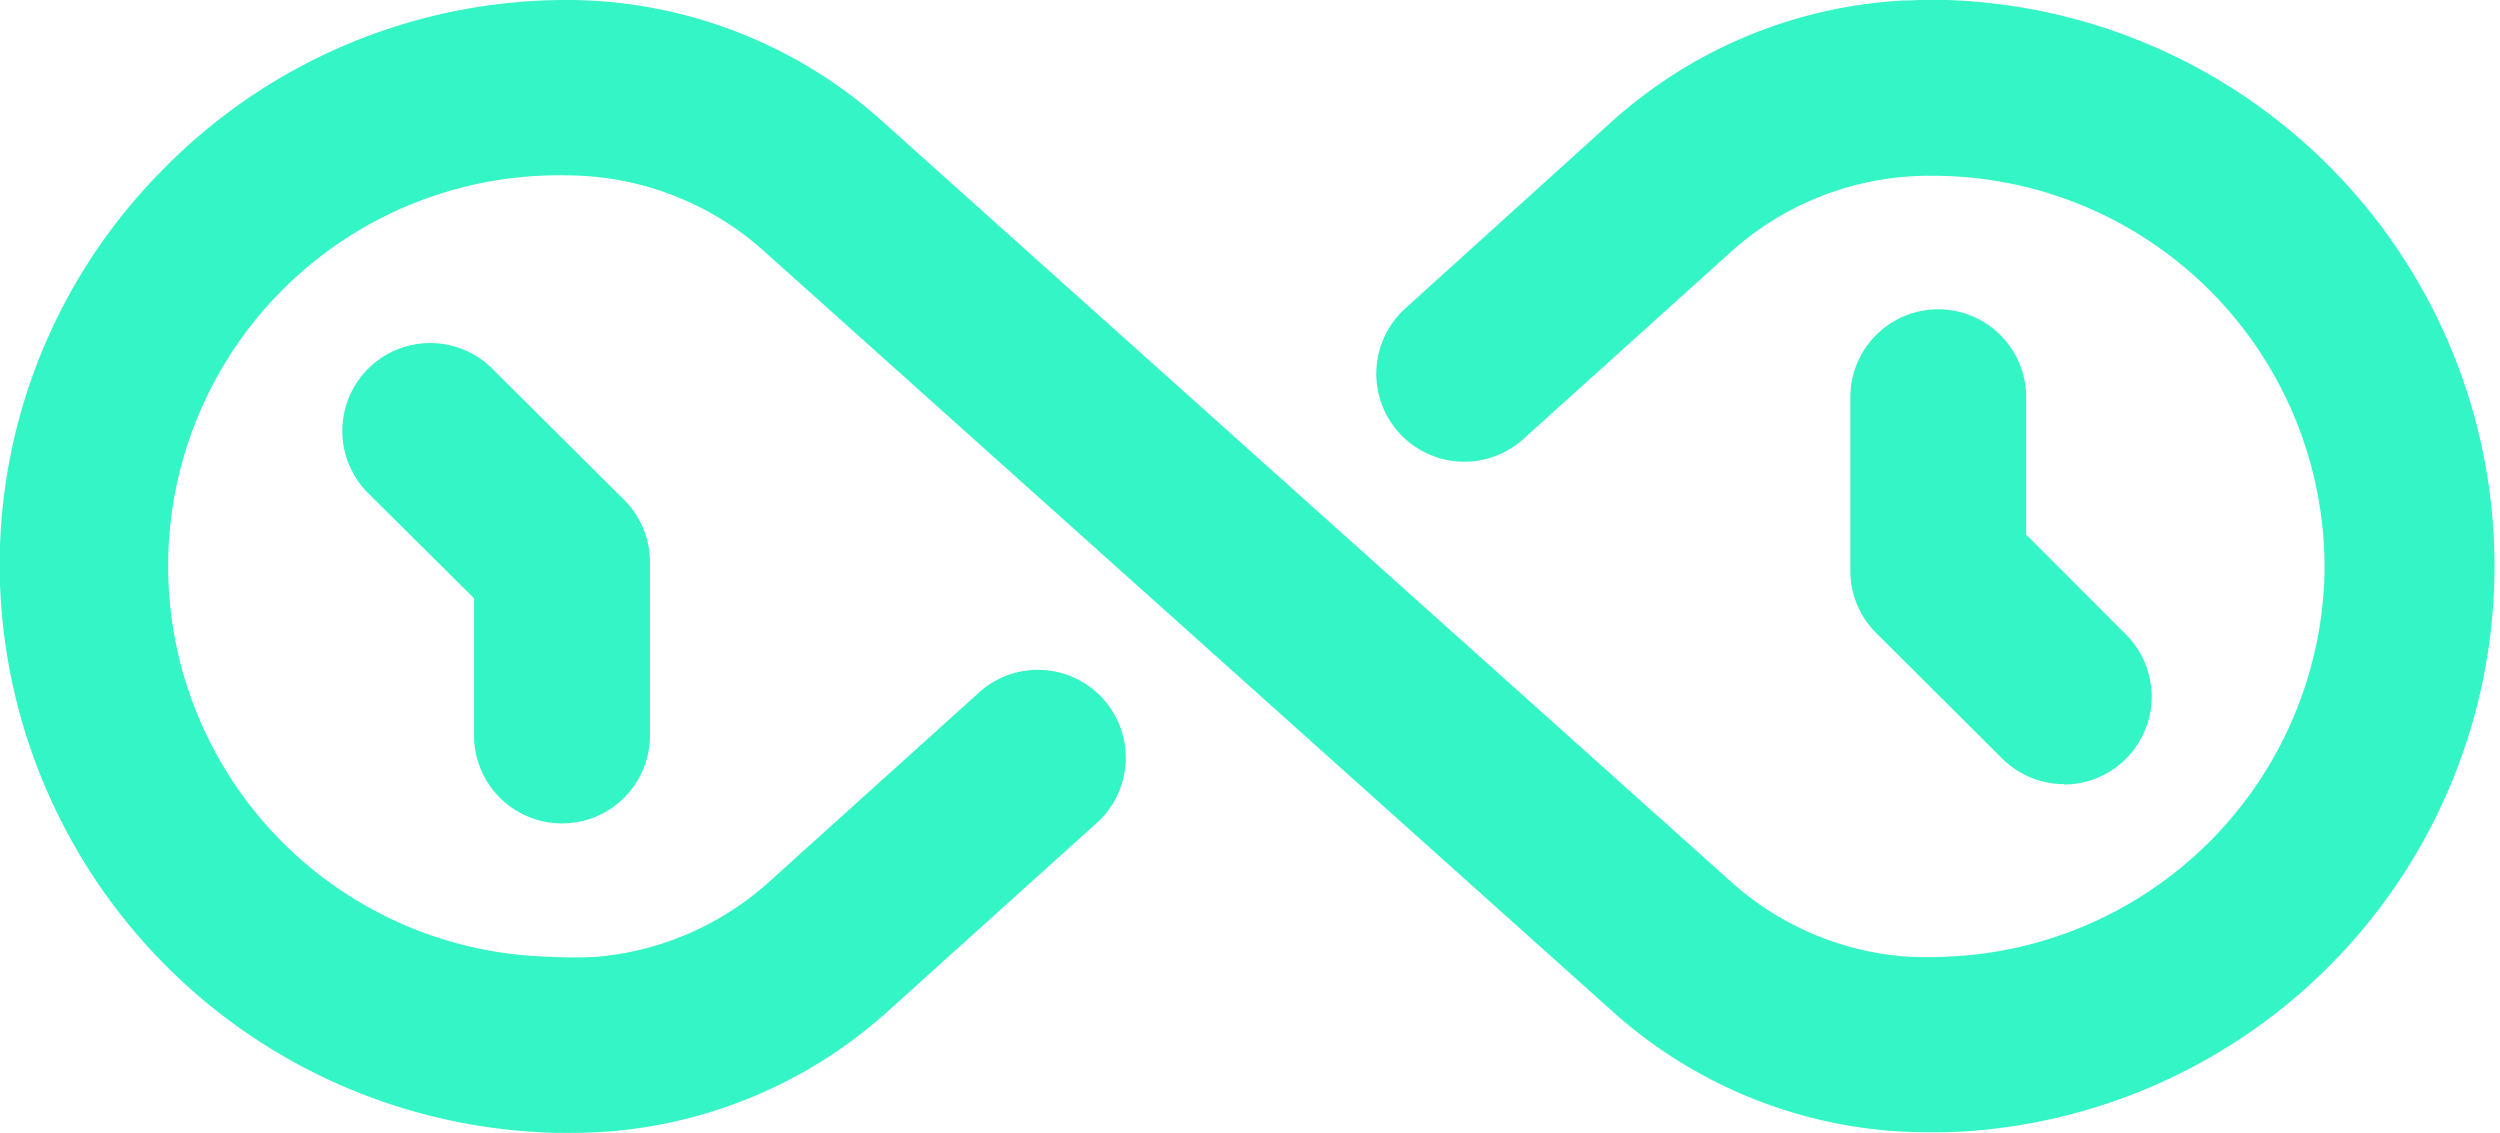 <svg xmlns="http://www.w3.org/2000/svg" viewBox="0 0 255.98 116"><defs><style>.cls-1{fill:#34f5c5;}</style></defs><title>Asset 1</title><g id="Layer_2" data-name="Layer 2"><g id="Layer_1-2" data-name="Layer 1"><path class="cls-1" d="M211.34,80.29A9,9,0,0,1,205,77.66l-12.9-12.85a8.94,8.94,0,0,1-2.64-6.35V40.67a9,9,0,0,1,18,0V54.74L217.71,65a9,9,0,0,1-6.37,15.33Z"/><path class="cls-1" d="M57.54,84.31a9,9,0,0,1-9-9V61.26l-11-10.92a9,9,0,0,1,12.75-12.7L63.91,51.19a9,9,0,0,1,2.64,6.35V75.33A9,9,0,0,1,57.54,84.31Z"/><path class="cls-1" d="M58.19,116c-1,0-1.93,0-2.88-.07A58.29,58.29,0,0,1,0,59.72,57.38,57.38,0,0,1,16.45,17.6,57.85,57.85,0,0,1,58.19,0h.4A48.39,48.39,0,0,1,90.51,12.57l86.55,77.55a30.2,30.2,0,0,0,17.87,7.81,42.79,42.79,0,0,0,4.94,0A40.26,40.26,0,0,0,238,59.19,40.1,40.1,0,0,0,197.79,18c-.67,0-1.36,0-2,.05A30.38,30.38,0,0,0,177,26L156,44.93A9,9,0,1,1,143.87,31.6l21-19a48.56,48.56,0,0,1,30-12.55c1,0,1.93-.08,2.93-.08a58,58,0,0,1,3,115.9,62.23,62.23,0,0,1-7.1-.07A48.33,48.33,0,0,1,165,103.46L78.45,25.91a30.35,30.35,0,0,0-20-7.95h-.22a40,40,0,0,0-2,80,43.11,43.11,0,0,0,5,0A30.31,30.31,0,0,0,79,90.07l21-18.94a9,9,0,1,1,12.08,13.33l-21,18.93a48.37,48.37,0,0,1-28.66,12.46c-1.4.1-2.82.15-4.24.15Z"/></g></g></svg>